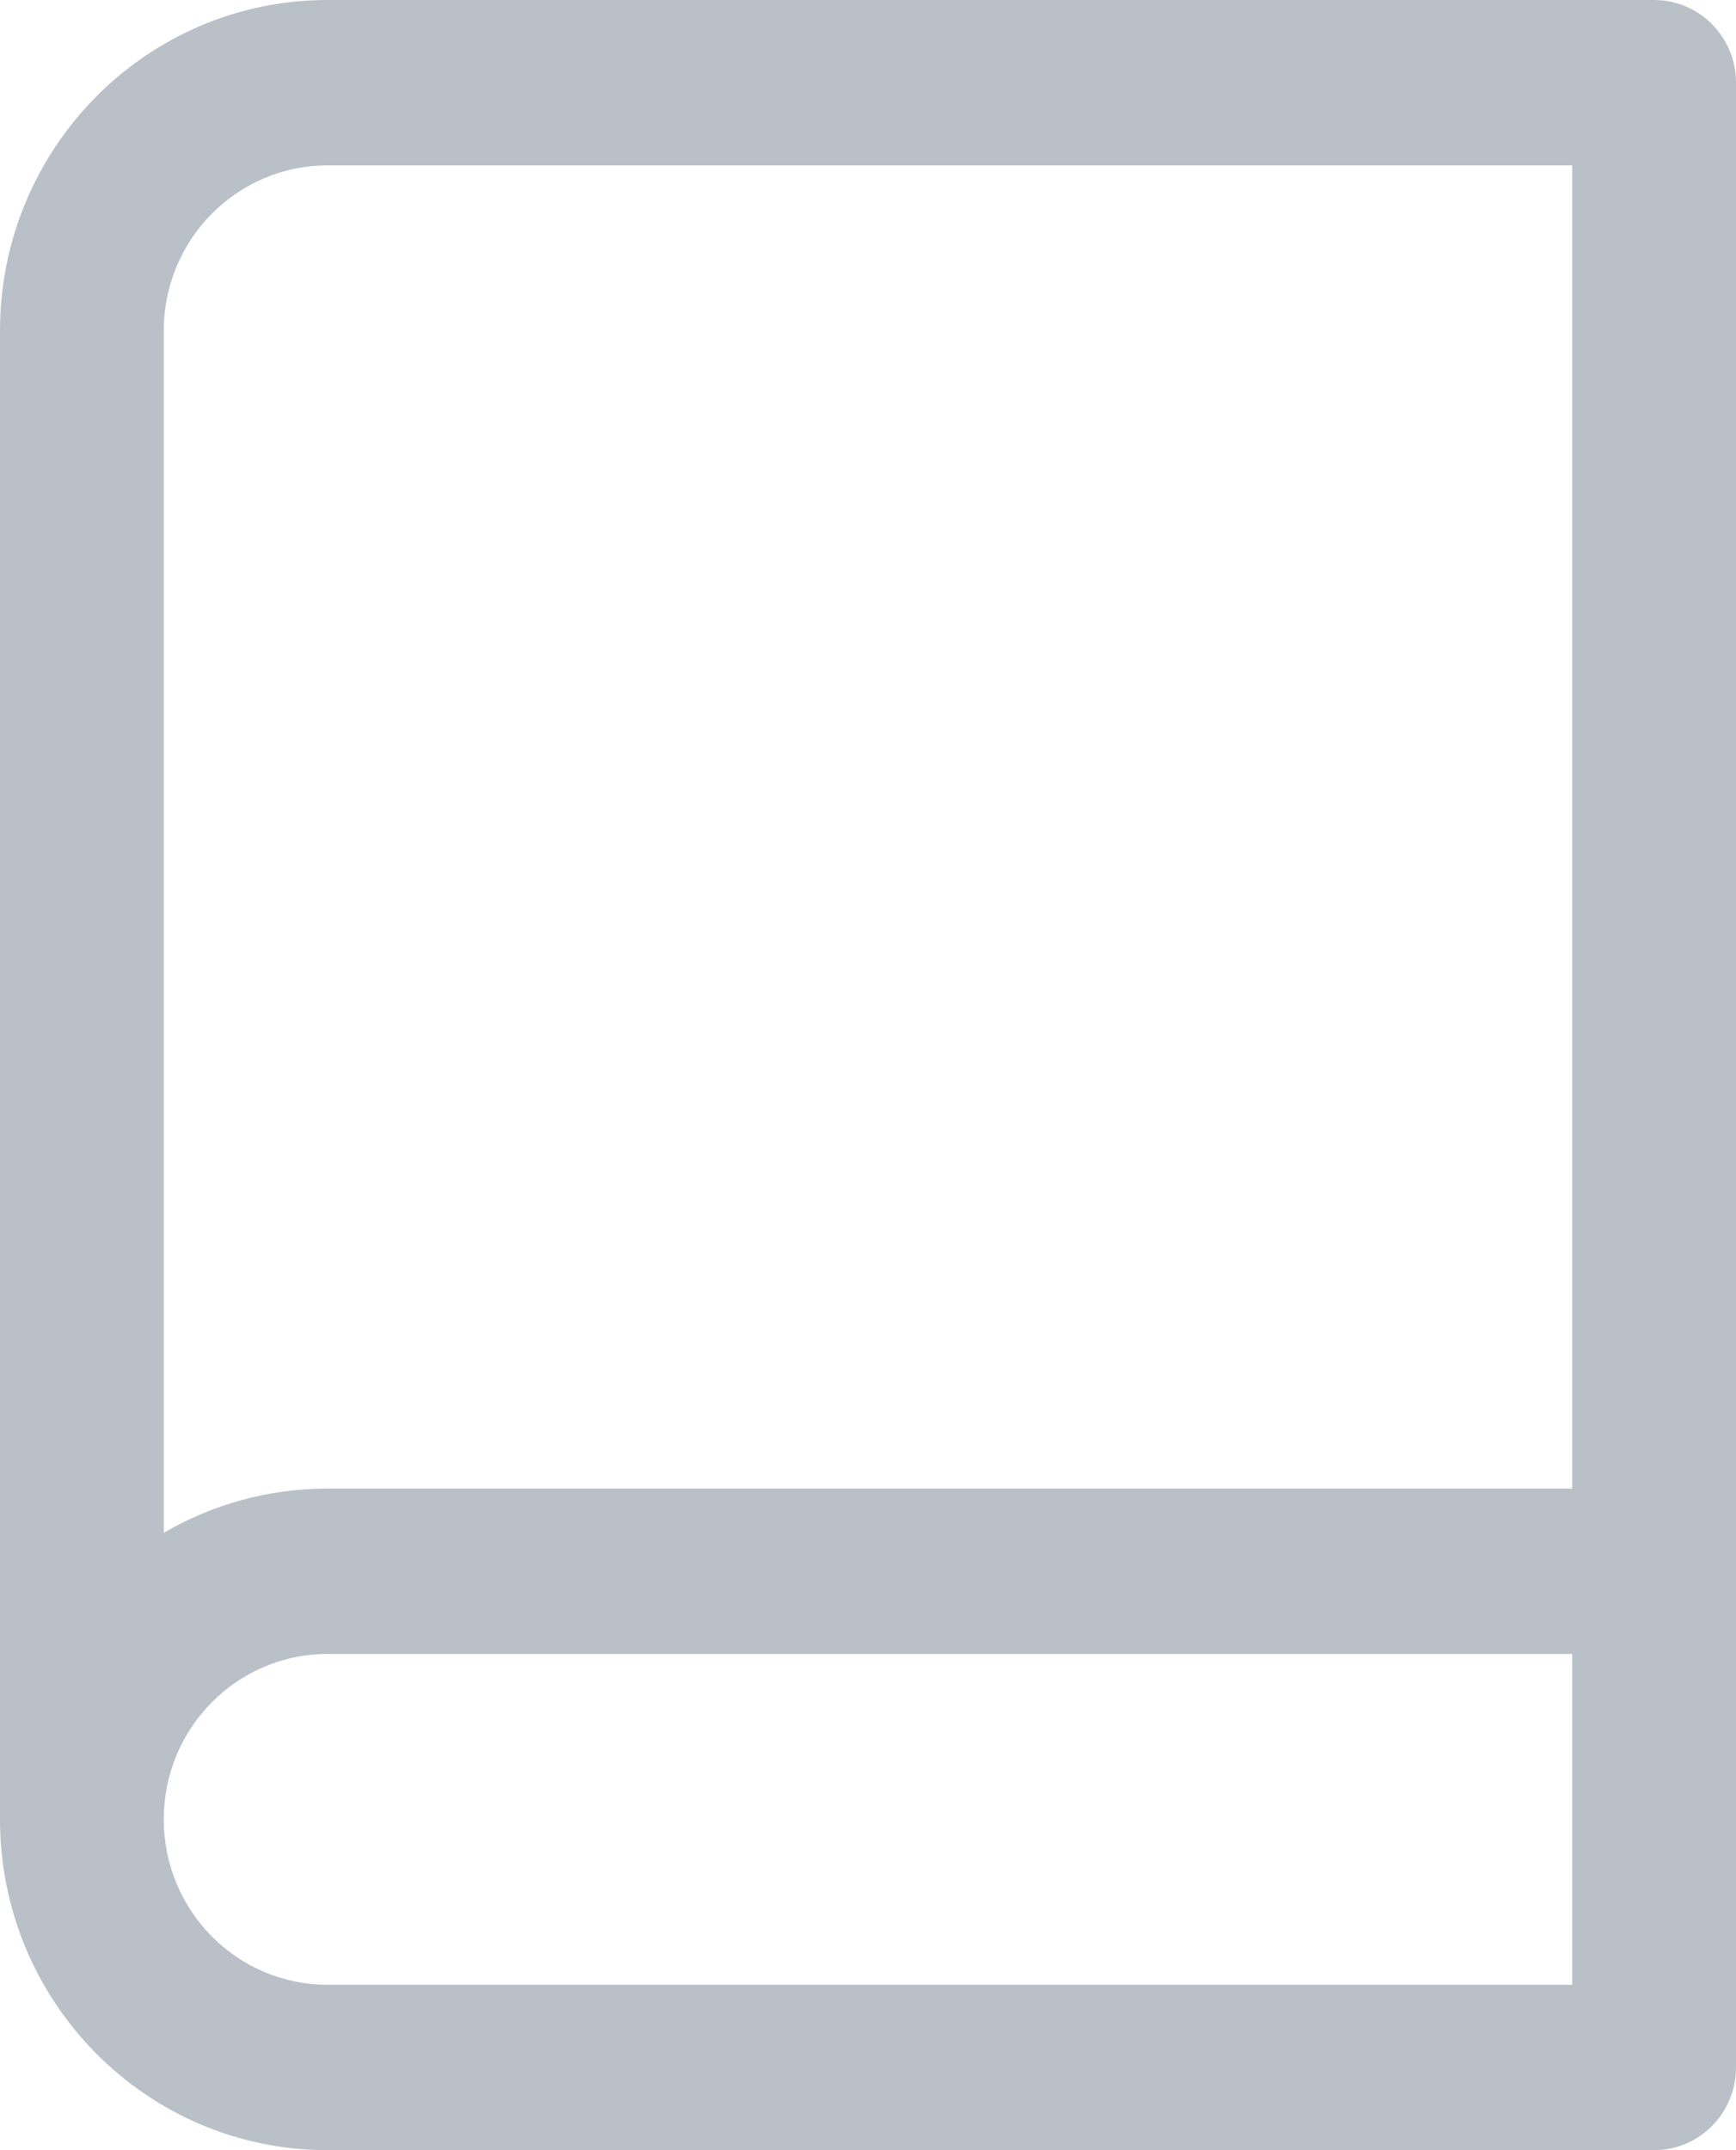 <?xml version="1.0" encoding="UTF-8"?>
<svg width="21px" height="26px" viewBox="0 0 21 26" version="1.1" xmlns="http://www.w3.org/2000/svg" xmlns:xlink="http://www.w3.org/1999/xlink">
    <!-- Generator: sketchtool 52.5 (67469) - http://www.bohemiancoding.com/sketch -->
    <title>2CF94595-A795-4CE4-9082-B6AF725E82BD</title>
    <desc>Created with sketchtool.</desc>
    <g id="Icons" stroke="none" stroke-width="1" fill="none" fill-rule="evenodd">
        <g transform="translate(-612, -2982)" fill="#B9C0C8" fill-rule="nonzero" id="Stacked-Group">
            <g transform="translate(100, 240)">
                <g id="Stacked-Group-2-Copy-11" transform="translate(0, 2685)">
                    <g id="Stacked-Group" transform="translate(0, 52)">
                        <g id="Icon-/-Analytic-/-Book" transform="translate(512, 5)">
                            <path d="M1.981,18.535 C2.564,18.195 3.241,18 3.962,18 L19.019,18 L19.019,2 L3.962,2 C2.868,2 1.981,2.895 1.981,4 L1.981,18.535 Z M19.019,20 L3.962,20 C2.868,20 1.981,20.895 1.981,22 C1.981,23.105 2.868,24 3.962,24 L19.019,24 L19.019,20 Z M3.962,0 L20.009,0 C20.557,0 21,0.448 21,1 L21,25 C21,25.552 20.557,26 20.009,26 L3.962,26 C1.774,26 2.30926389e-14,24.209 2.30926389e-14,22 L2.30926389e-14,4 C2.30926389e-14,1.791 1.774,6.66133815e-16 3.962,0 Z"></path>
                        </g>
                    </g>
                </g>
            </g>
        </g>
    </g>
</svg>